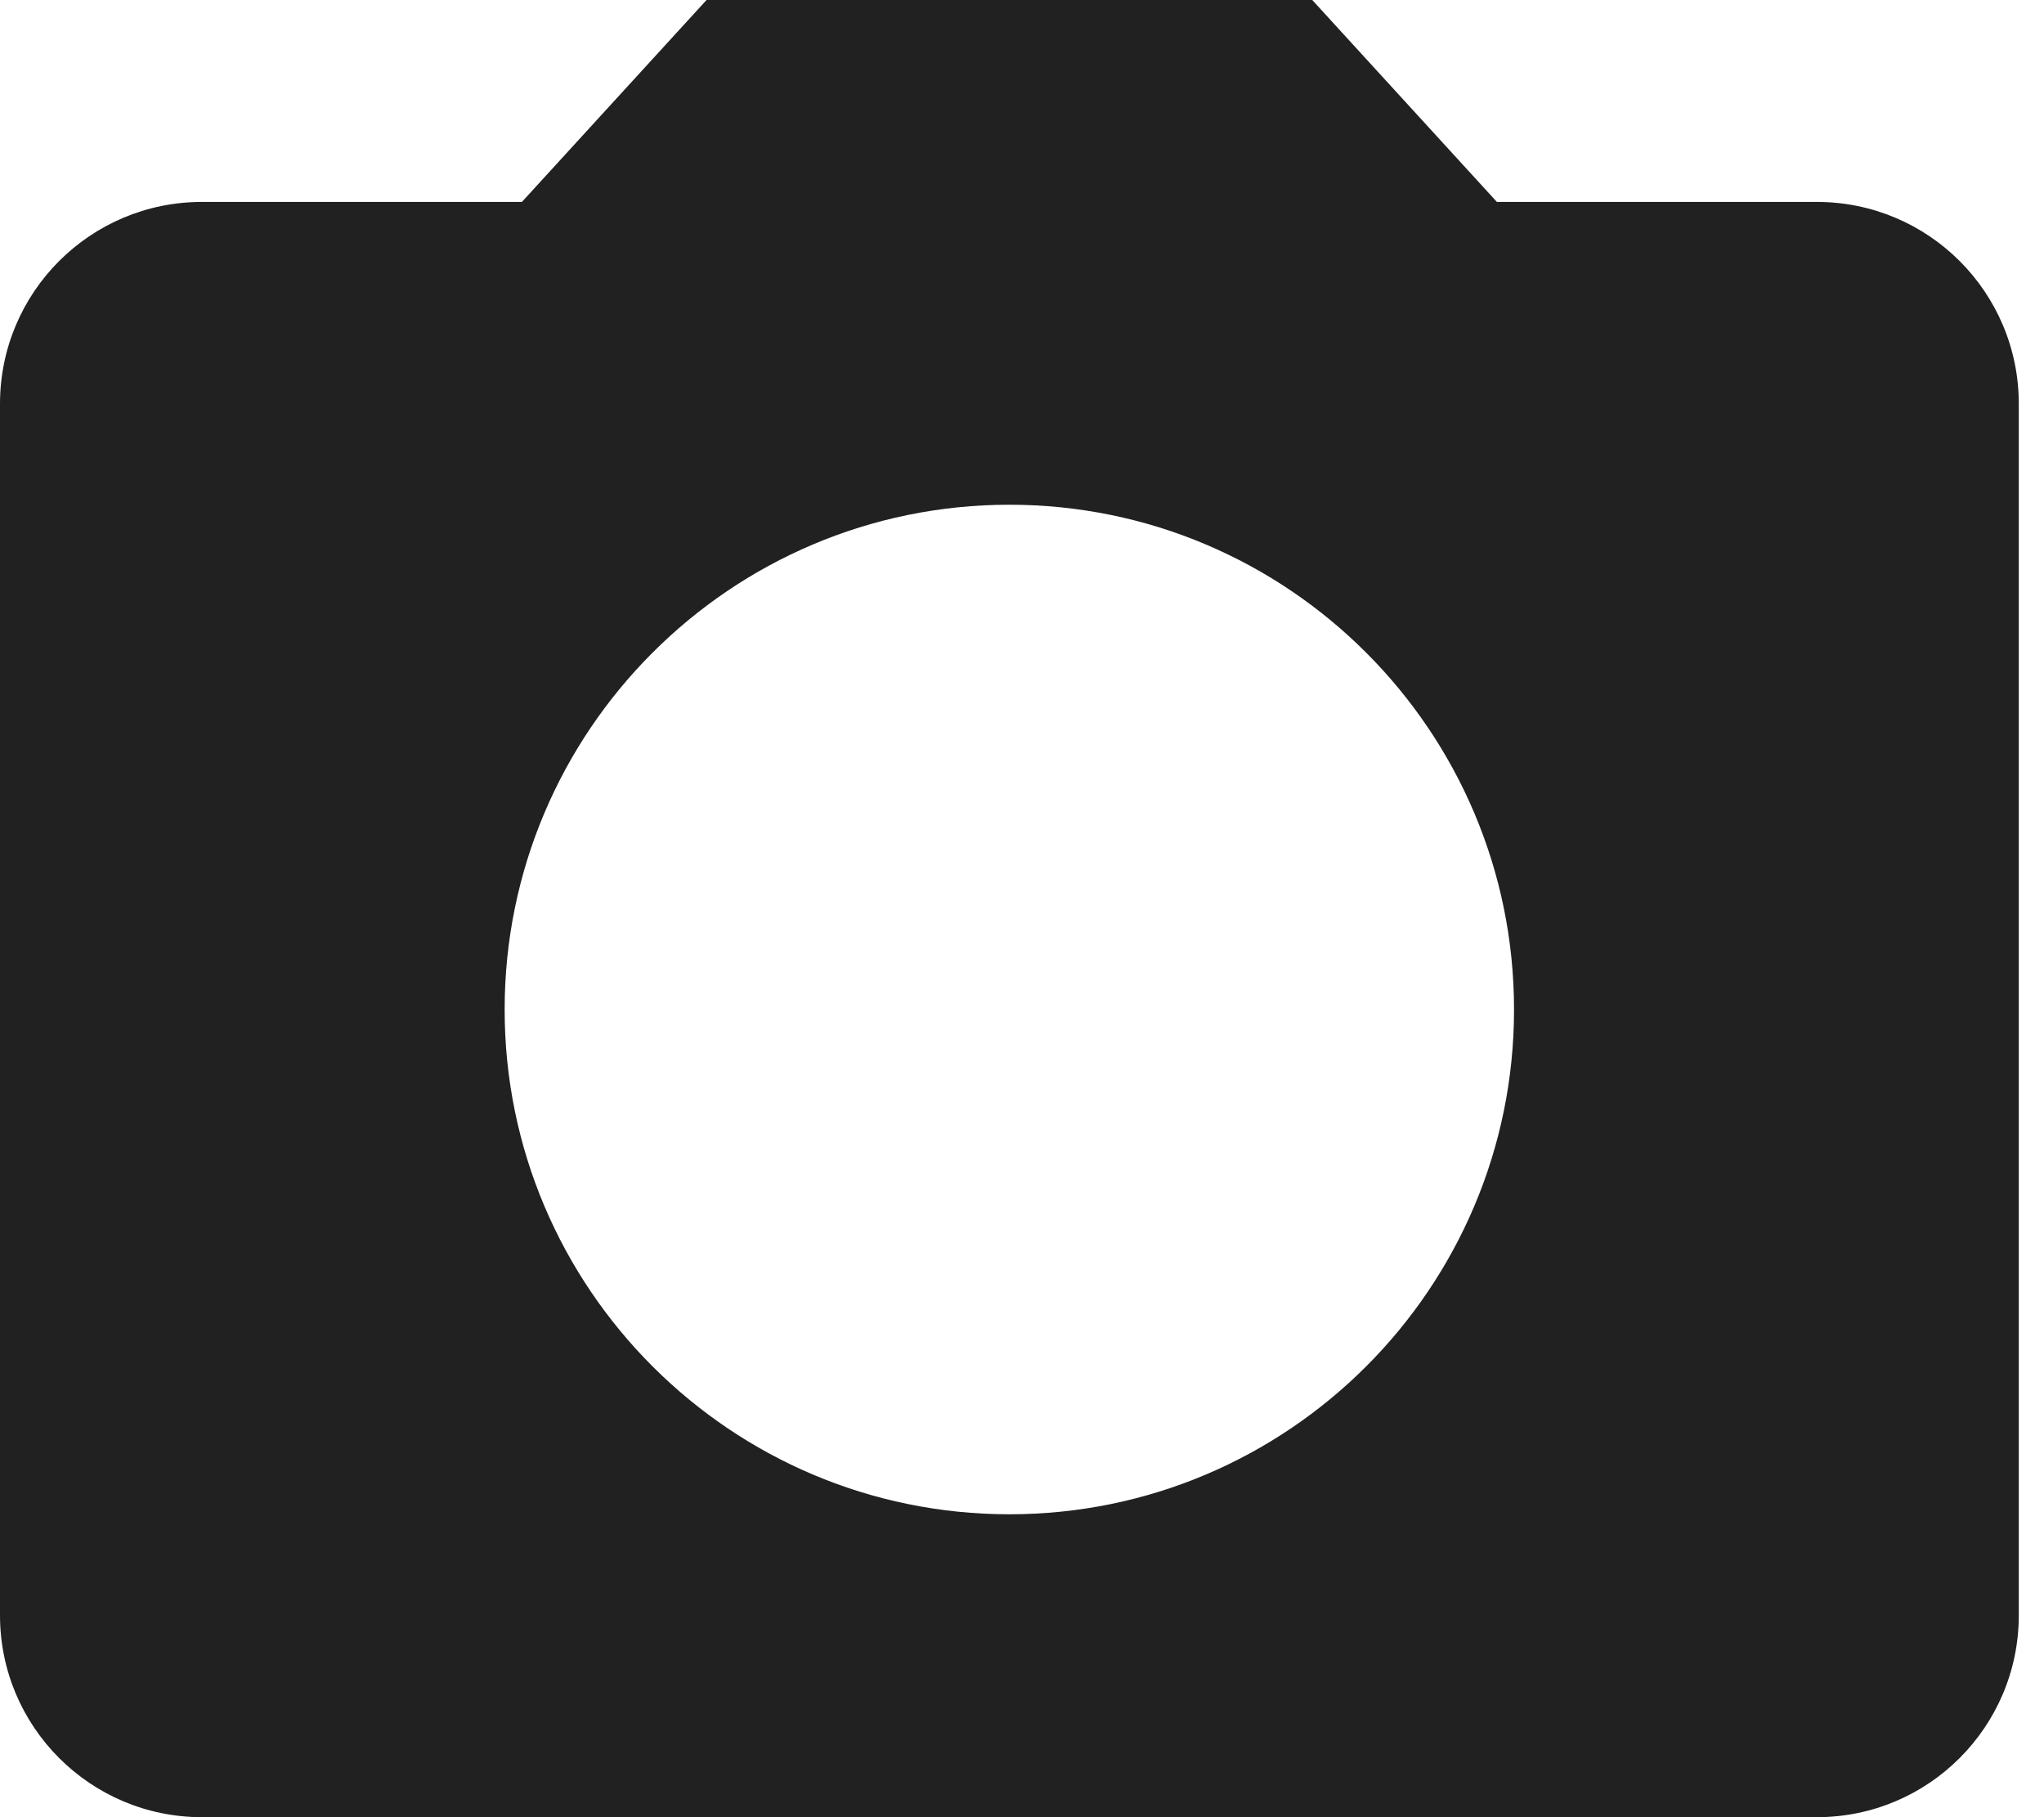 <svg width="18" height="16" viewBox="0 0 18 16" fill="none" xmlns="http://www.w3.org/2000/svg">
<path d="M6.222 0L4.596 1.778H1.778C0.796 1.778 0 2.573 0 3.556V14.222C0 15.204 0.796 16 1.778 16H16C16.982 16 17.778 15.204 17.778 14.222V3.556C17.778 2.573 16.982 1.778 16 1.778H13.182L11.556 0H6.222ZM8.889 13.333C6.436 13.333 4.444 11.342 4.444 8.889C4.444 6.436 6.436 4.444 8.889 4.444C11.342 4.444 13.333 6.436 13.333 8.889C13.333 11.342 11.342 13.333 8.889 13.333Z" fill="#212121"/>
</svg>
